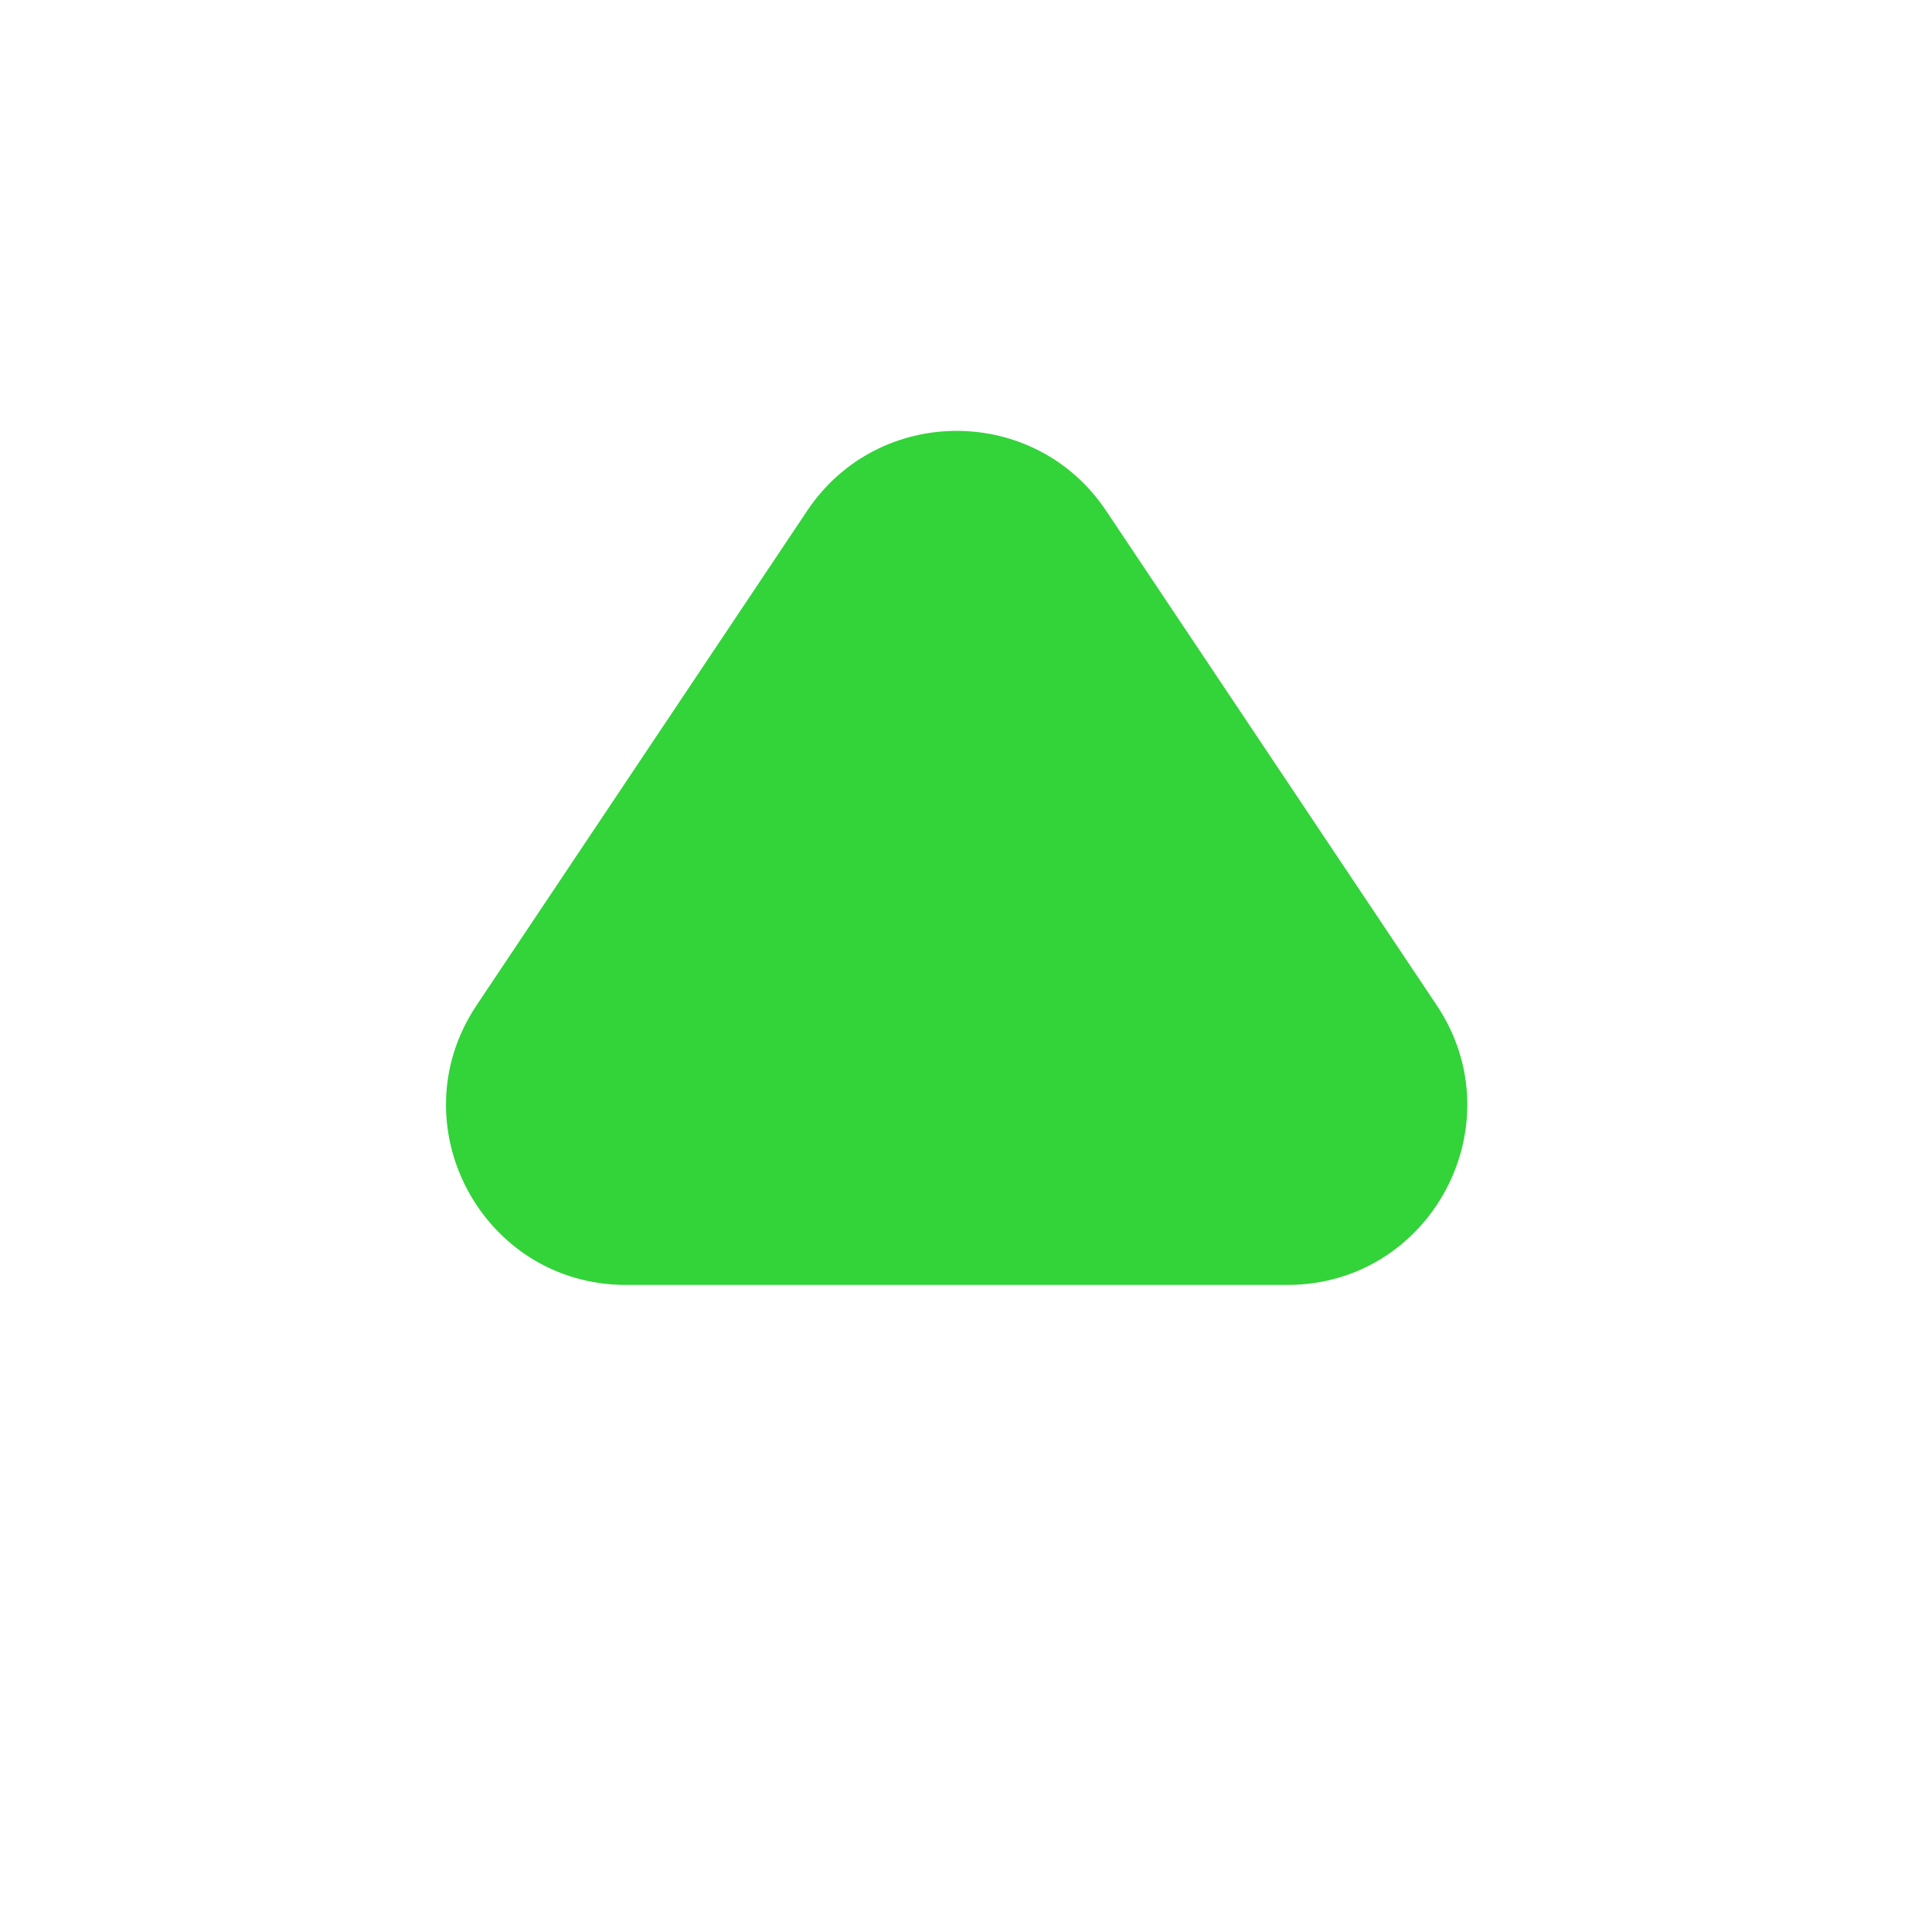 <?xml version="1.0" encoding="UTF-8" standalone="no"?><svg width='25' height='25' viewBox='0 0 25 25' fill='none' xmlns='http://www.w3.org/2000/svg'>
<path d='M10.445 6.609C11.366 5.231 13.392 5.231 14.313 6.609L18.591 13.008C19.624 14.554 18.516 16.627 16.657 16.627H8.101C6.242 16.627 5.134 14.554 6.167 13.008L10.445 6.609Z' fill='#33D33A'/>
</svg>
